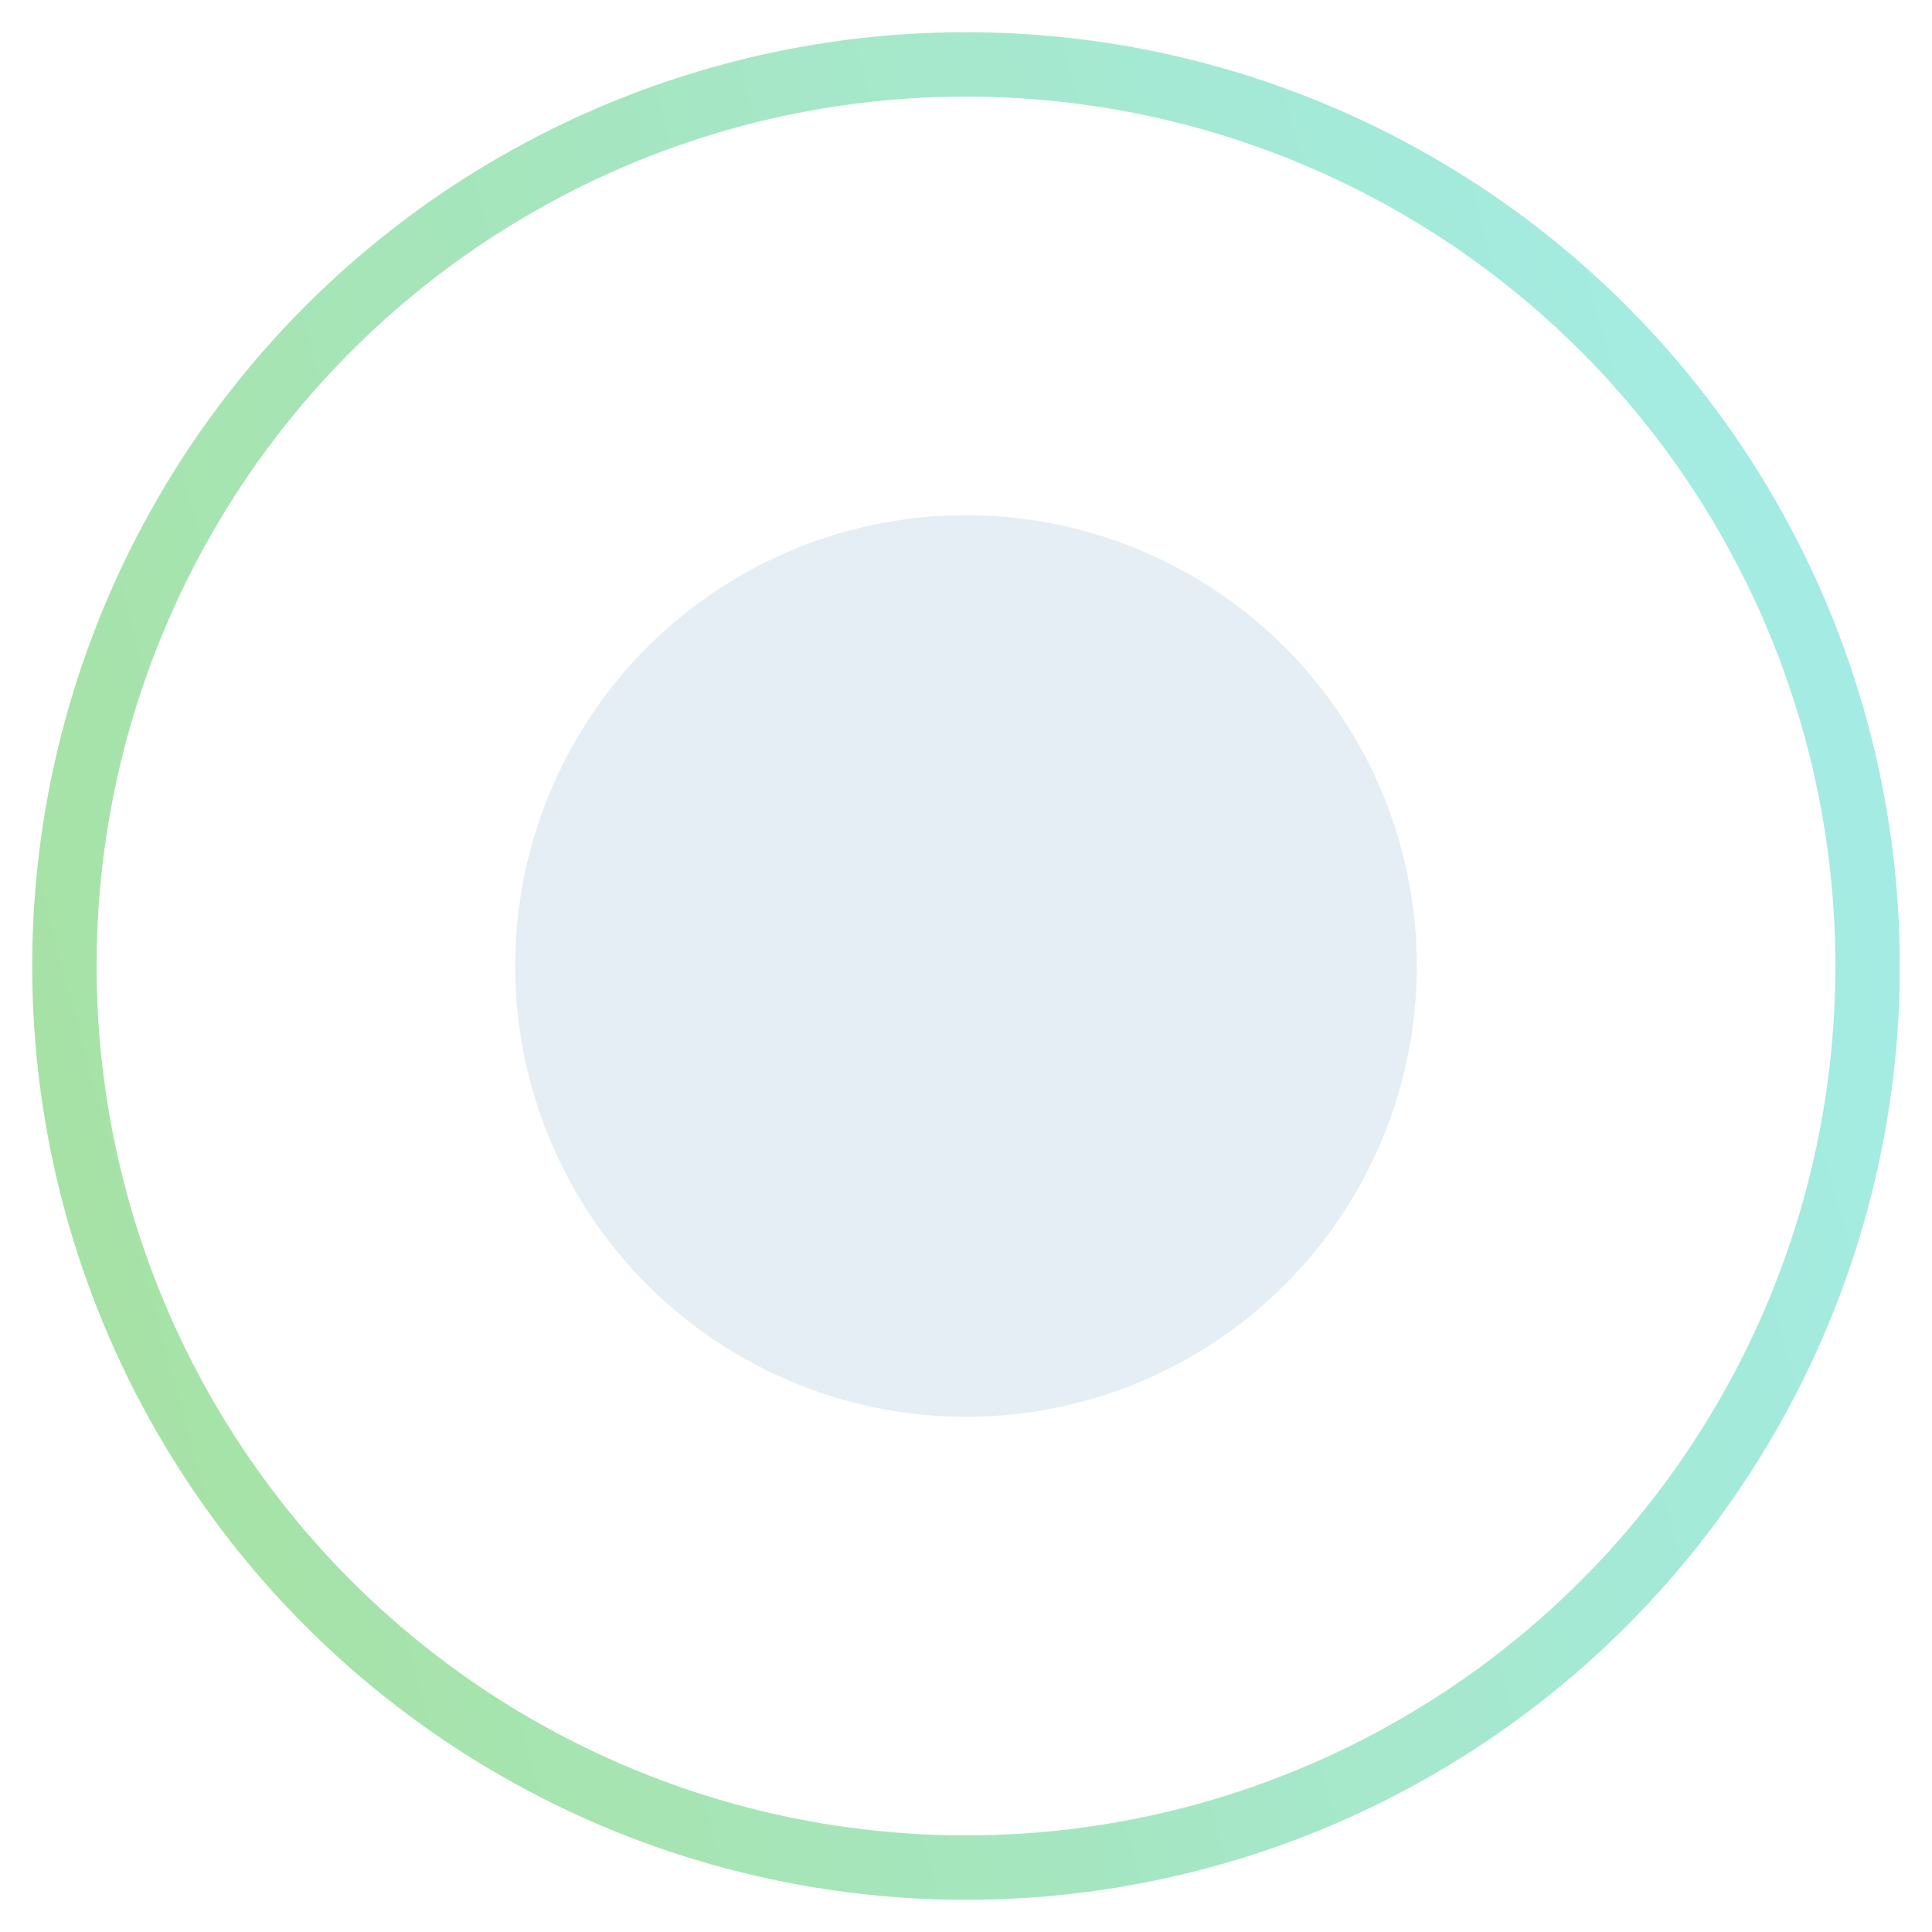 <?xml version="1.0" encoding="utf-8"?>
<!-- Generator: Adobe Illustrator 19.1.0, SVG Export Plug-In . SVG Version: 6.00 Build 0)  -->
<svg version="1.1" id="Layer_1" xmlns="http://www.w3.org/2000/svg" xmlns:xlink="http://www.w3.org/1999/xlink" x="0px" y="0px"
	 viewBox="-704 436 30 30" style="enable-background:new -704 436 30 30;" xml:space="preserve">
<style type="text/css">
	.st0{opacity:0.3;fill:#A4C7D8;enable-background:new    ;}
	.st1{fill:none;stroke:url(#Oval-Copy-12_1_);}
</style>
<title>Group 15</title>
<desc>Created with Sketch.</desc>
<g id="landing-page">
	
		<g id="_x40_1440px---12-Columns-_x2F_-20px-Gutters-_x2F_-5_x25_-Margins-Copy-7" transform="translate(-705, -336)">
		<g id="Group-8" transform="translate(56, 71)">
			<g id="Group-15" transform="translate(650, 266)">
				<circle id="Oval-Copy-11" class="st0" cx="-690" cy="450" r="7"/>
				
					<linearGradient id="Oval-Copy-12_1_" gradientUnits="userSpaceOnUse" x1="-2741.3" y1="15.72" x2="-2742.802" y2="16.126" gradientTransform="matrix(28 0 0 28 76088 4)">
					<stop  offset="0" style="stop-color:#A3EEF6"/>
					<stop  offset="1" style="stop-color:#A7E096"/>
				</linearGradient>
				<circle id="Oval-Copy-12" class="st1" cx="-690" cy="450" r="14"/>
			</g>
		</g>
	</g>
</g>
</svg>
